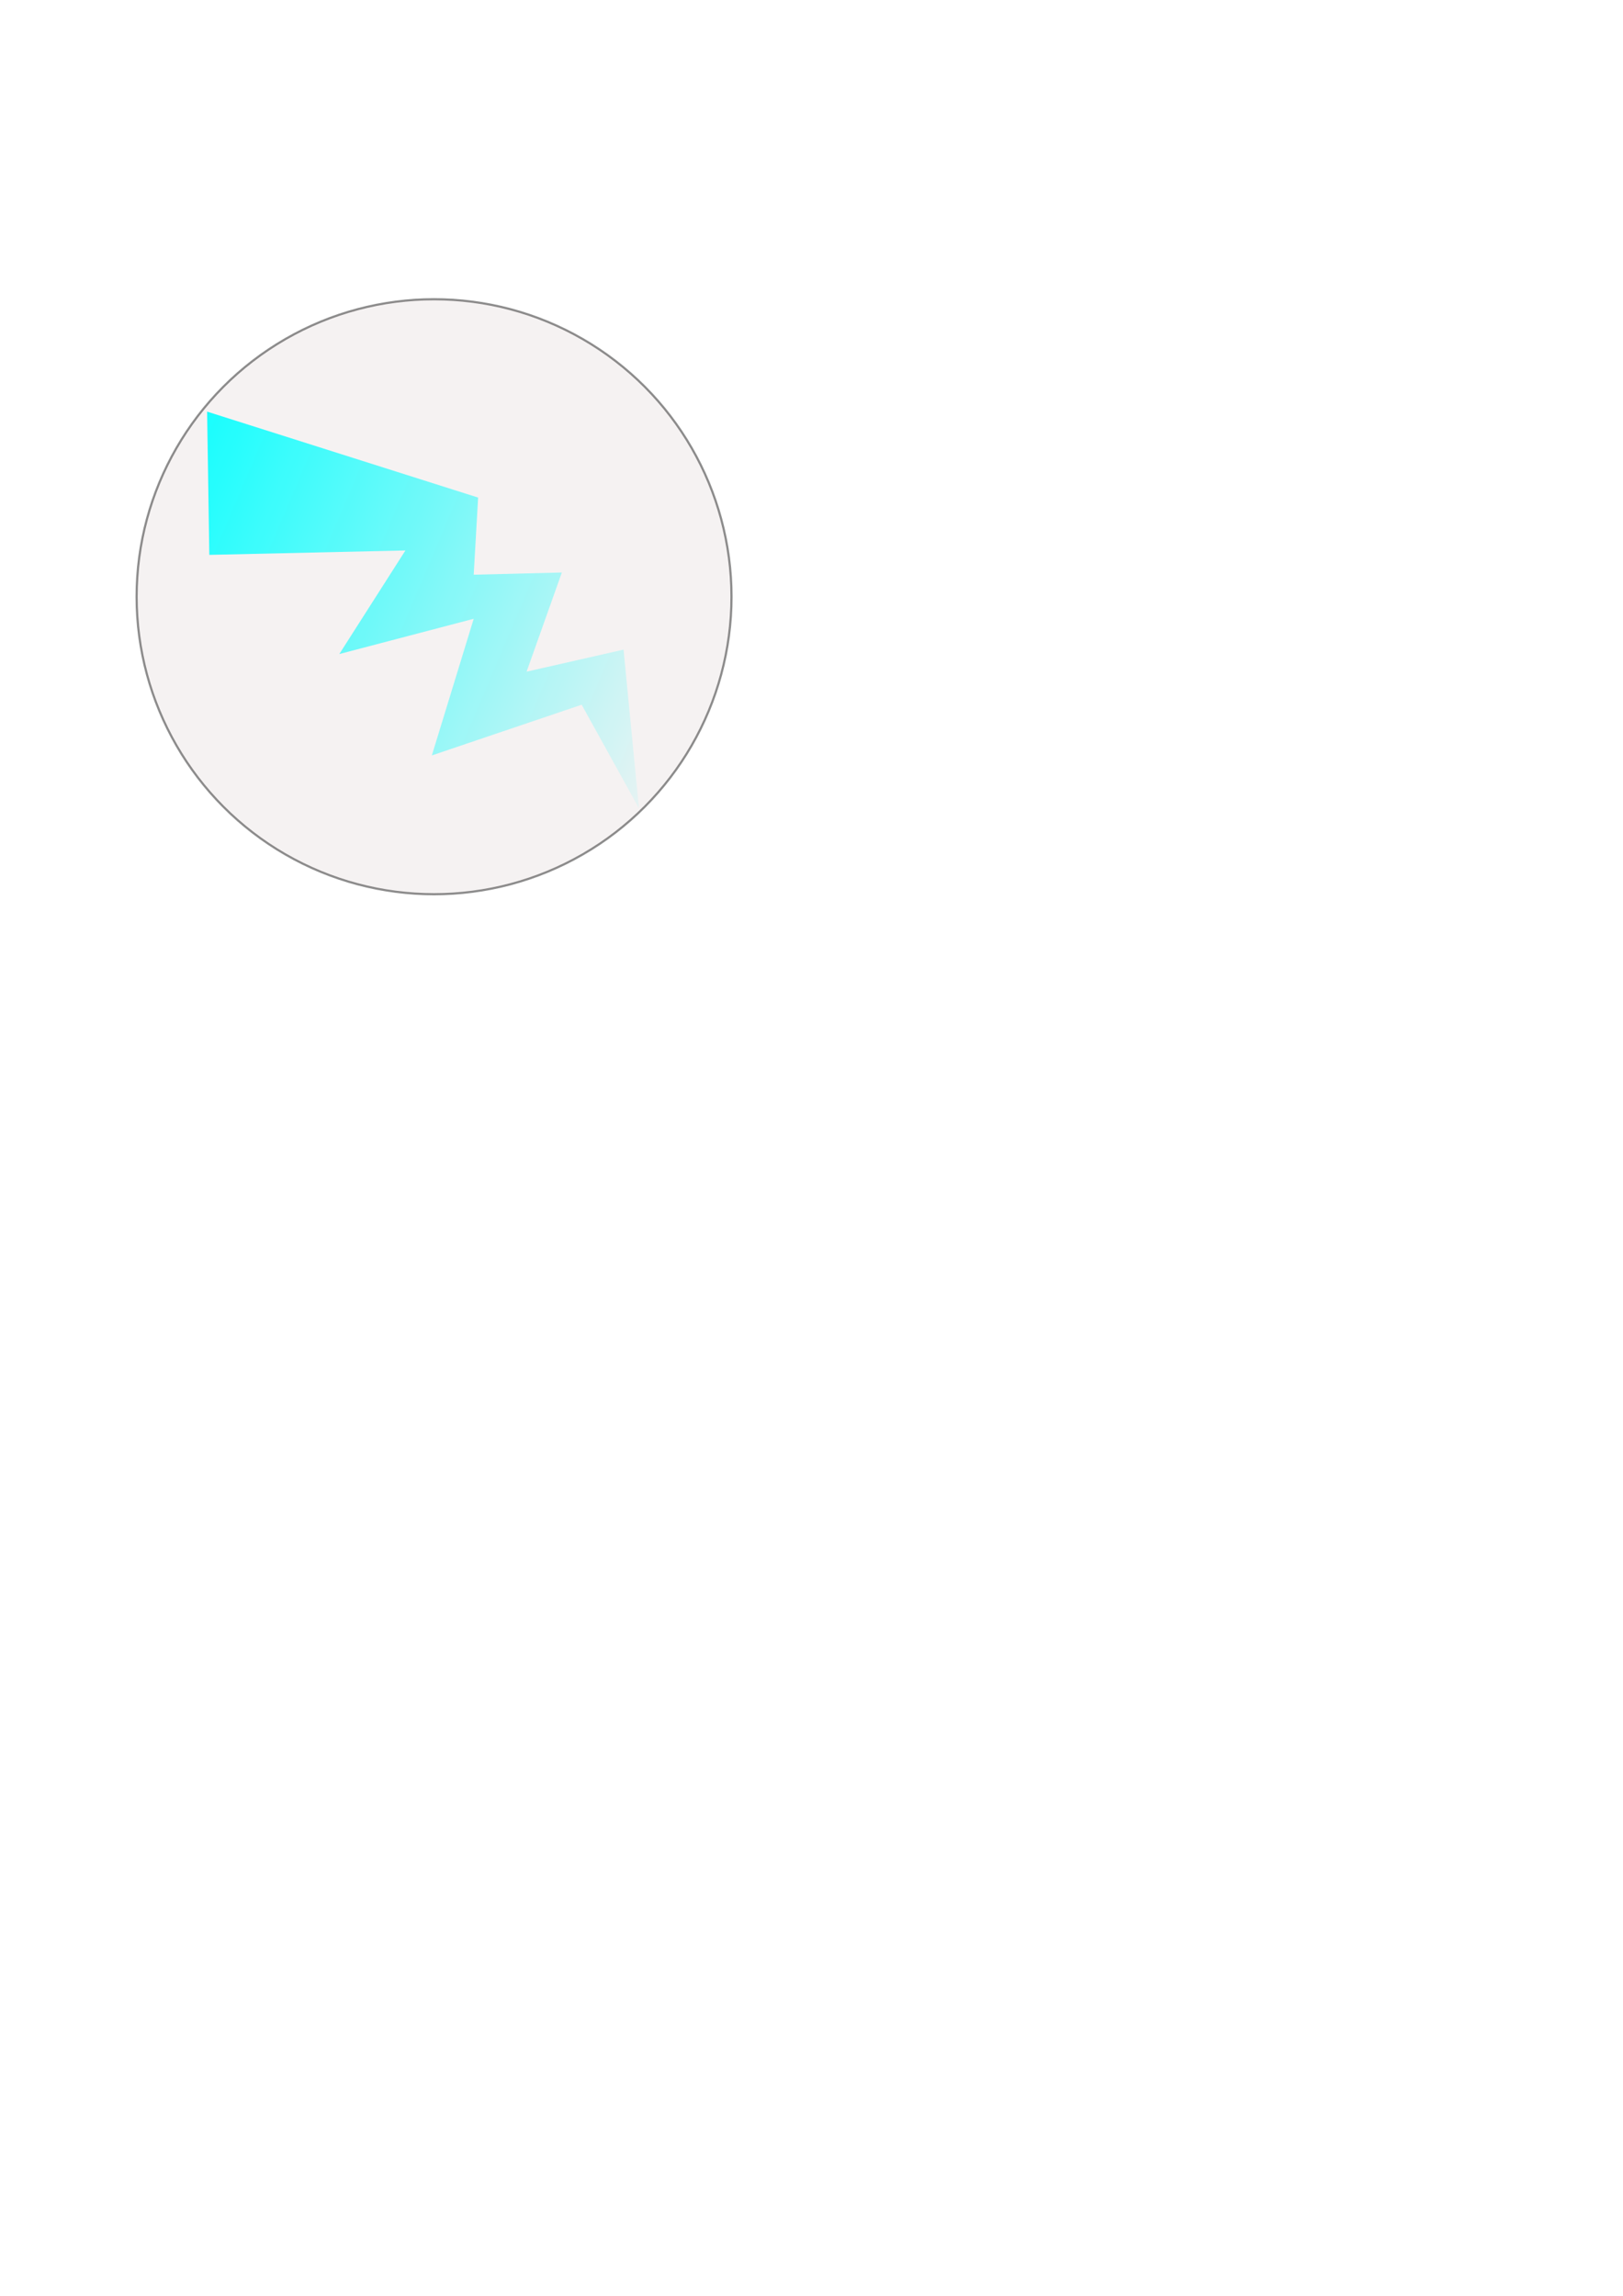 <?xml version="1.0" encoding="UTF-8" standalone="no"?>
<!-- Created with Inkscape (http://www.inkscape.org/) -->

<svg
   xmlns:osb="http://www.openswatchbook.org/uri/2009/osb"
   xmlns:dc="http://purl.org/dc/elements/1.1/"
   xmlns:cc="http://creativecommons.org/ns#"
   xmlns:rdf="http://www.w3.org/1999/02/22-rdf-syntax-ns#"
   xmlns:svg="http://www.w3.org/2000/svg"
   xmlns="http://www.w3.org/2000/svg"
   xmlns:xlink="http://www.w3.org/1999/xlink"
   xmlns:sodipodi="http://sodipodi.sourceforge.net/DTD/sodipodi-0.dtd"
   xmlns:inkscape="http://www.inkscape.org/namespaces/inkscape"
   width="210mm"
   height="297mm"
   viewBox="0 0 744.094 1052.362"
   id="svg2"
   version="1.1"
   inkscape:version="0.91 r13725"
   sodipodi:docname="spell.svg">
  <defs
     id="defs4">
    <linearGradient
       inkscape:collect="always"
       id="linearGradient5610">
      <stop
         style="stop-color:#00ffff;stop-opacity:1;"
         offset="0"
         id="stop5612" />
      <stop
         style="stop-color:#00ffff;stop-opacity:0;"
         offset="1"
         id="stop5614" />
    </linearGradient>
    <linearGradient
       id="linearGradient5592"
       osb:paint="solid">
      <stop
         style="stop-color:#00ffff;stop-opacity:1;"
         offset="0"
         id="stop5594" />
    </linearGradient>
    <linearGradient
       inkscape:collect="always"
       xlink:href="#linearGradient5610"
       id="linearGradient5618"
       x1="61.109"
       y1="190.48"
       x2="339.909"
       y2="308.668"
       gradientUnits="userSpaceOnUse" />
  </defs>
  <sodipodi:namedview
     id="base"
     pagecolor="#ffffff"
     bordercolor="#666666"
     borderopacity="1.0"
     inkscape:pageopacity="0.0"
     inkscape:pageshadow="2"
     inkscape:zoom="0.7"
     inkscape:cx="394.94491"
     inkscape:cy="631.40086"
     inkscape:document-units="px"
     inkscape:current-layer="layer1"
     showgrid="false"
     inkscape:window-width="1920"
     inkscape:window-height="1018"
     inkscape:window-x="-8"
     inkscape:window-y="-8"
     inkscape:window-maximized="1" />
  <g
     inkscape:label="Layer 1"
     inkscape:groupmode="layer"
     id="layer1">
    <circle
       style="fill:#c8b7b7;fill-opacity:0.174;stroke:#000000;stroke-opacity:0.439"
       id="path5620"
       cx="199"
       cy="273.535"
       r="136.371" />
    <path
       style="fill:url(#linearGradient5618);fill-rule:evenodd;stroke:none;stroke-width:1px;stroke-linecap:butt;stroke-linejoin:miter;stroke-opacity:1;fill-opacity:1"
       d="m 94.954,188.682 c 1.01,65.66 1.01,65.66 1.01,65.66 l 89.904,-2.02 -30.305,47.477 61.619,-16.162 -19.193,62.629 68.69,-23.234 26.264,47.477 -7.071,-72.731 -44.447,10.102 16.162,-45.457 -40.406,1.01 2.02,-35.355 z"
       id="path4136"
       inkscape:connector-curvature="0" />
  </g>
</svg>
